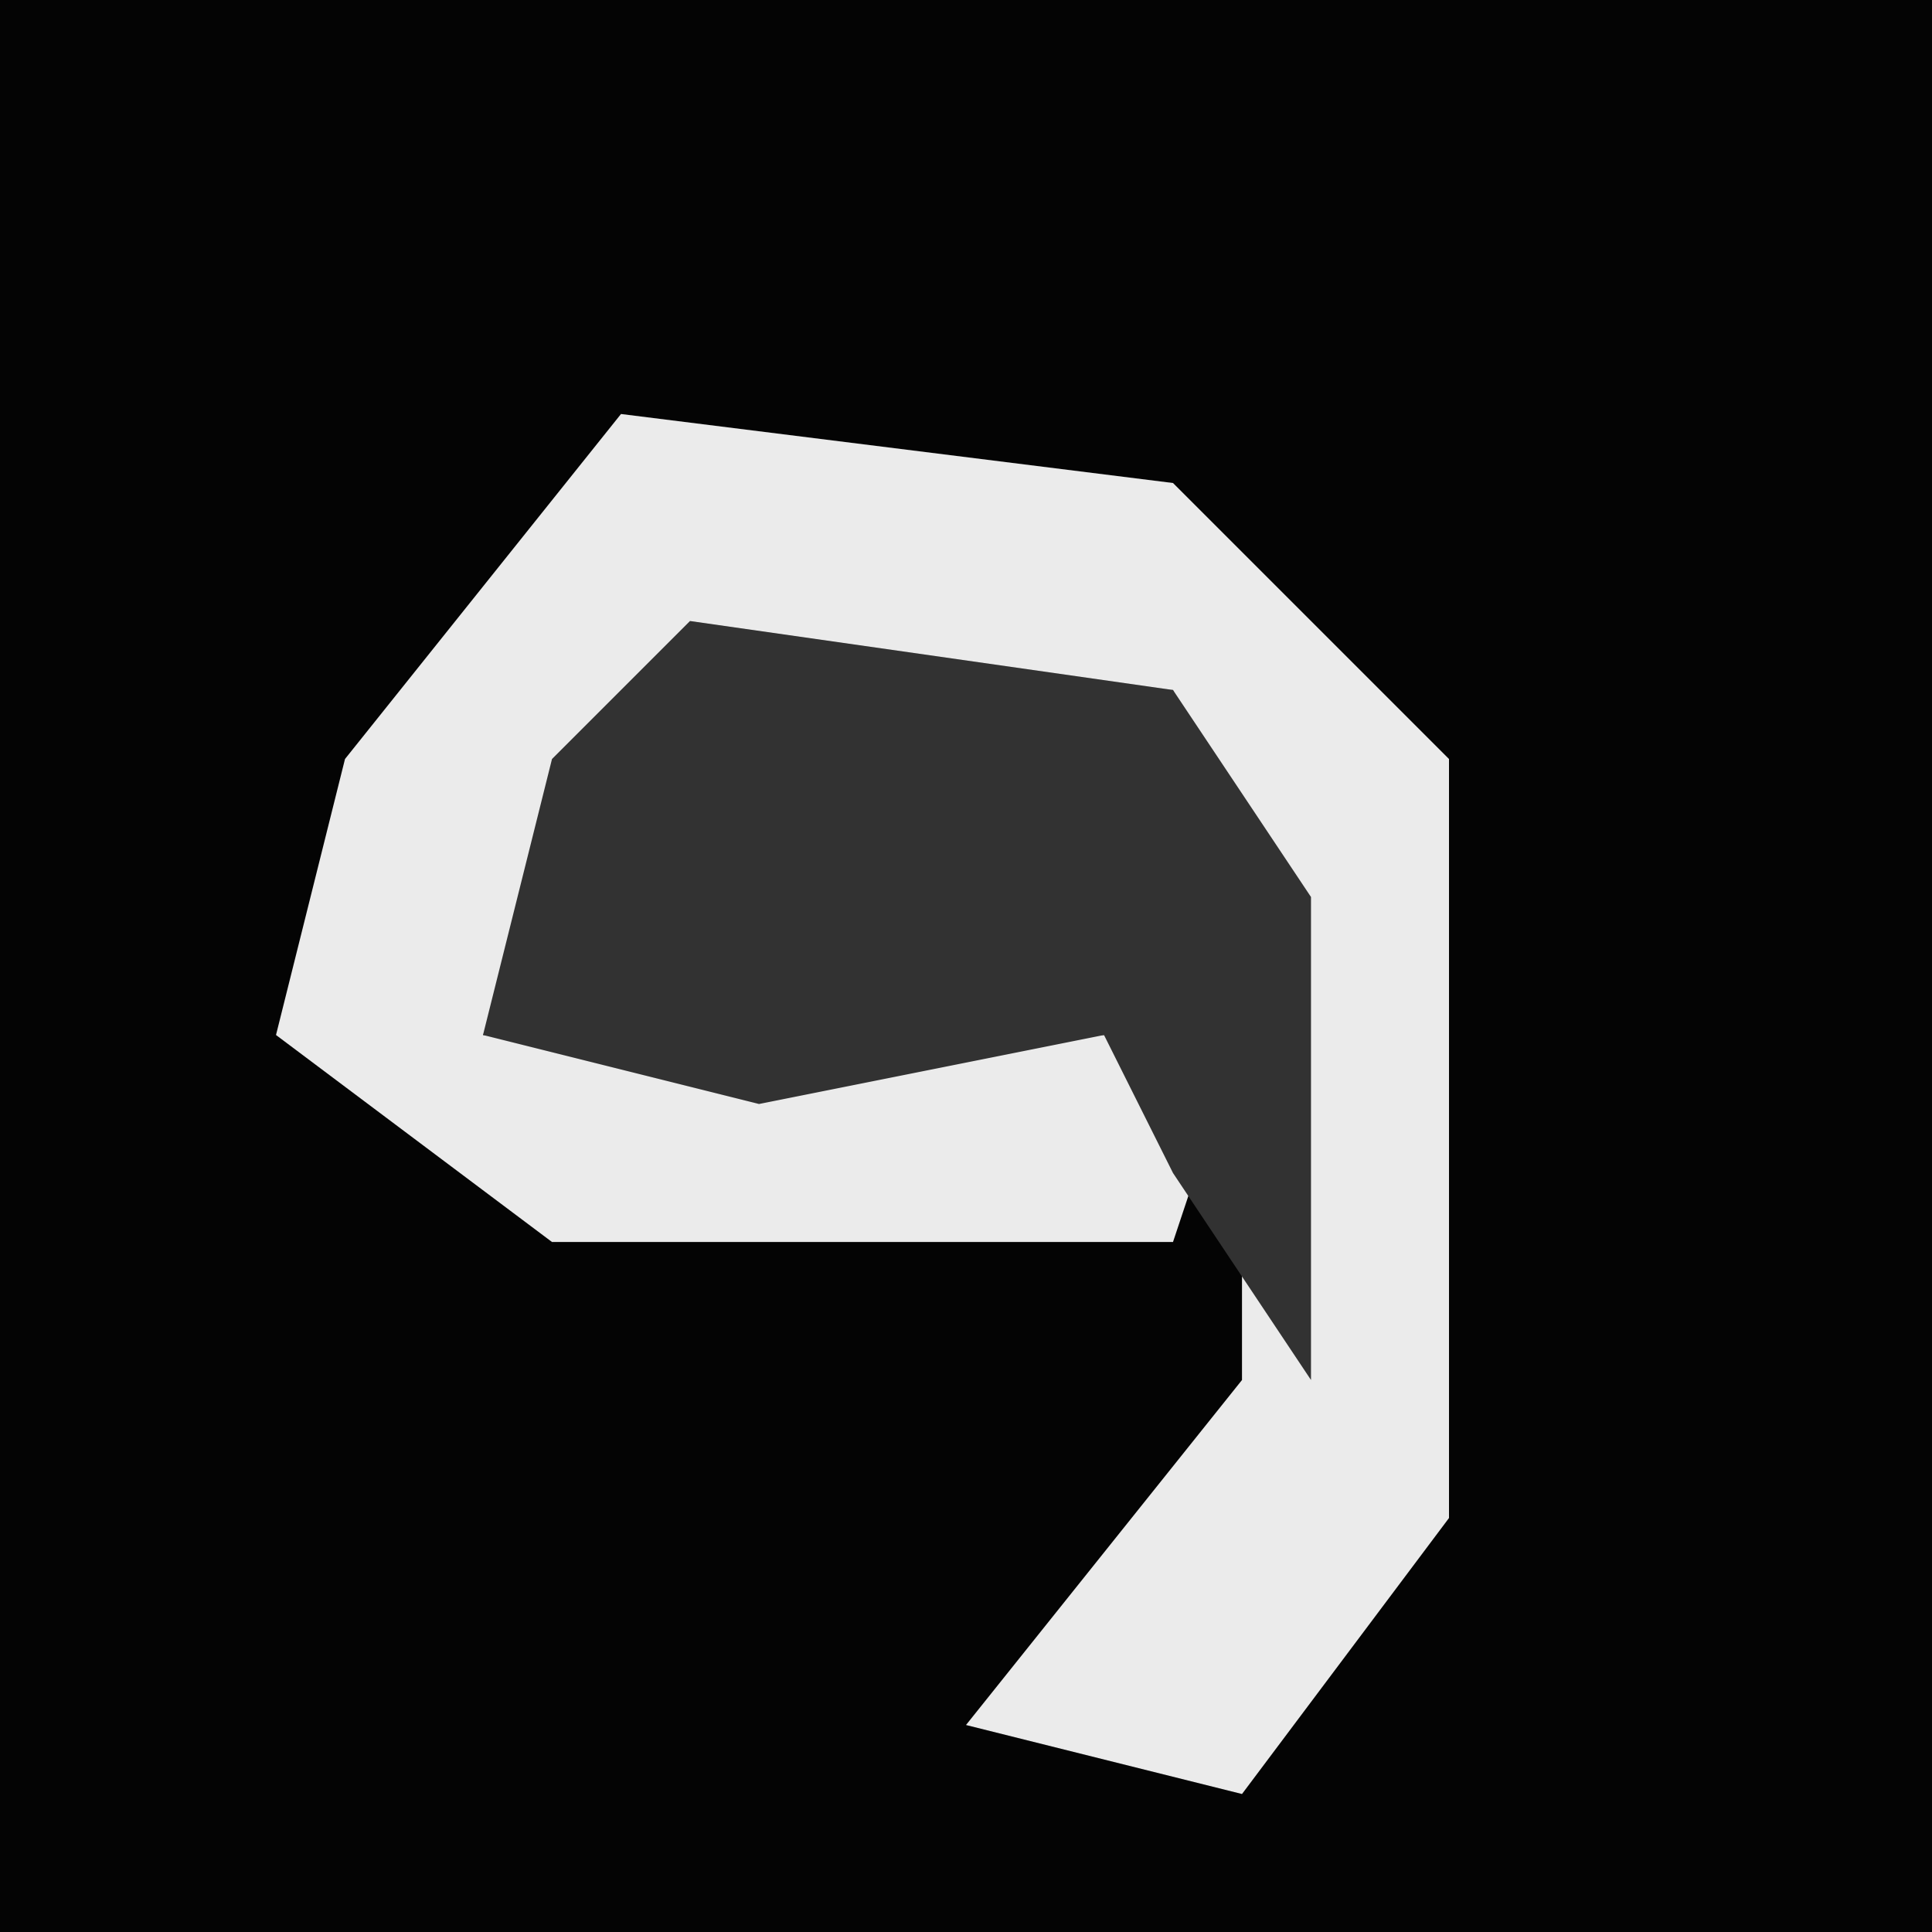 <?xml version="1.0" encoding="UTF-8"?>
<svg version="1.1" xmlns="http://www.w3.org/2000/svg" width="28" height="28">
<path d="M0,0 L28,0 L28,28 L0,28 Z " fill="#040404" transform="translate(0,0)"/>
<path d="M0,0 L8,1 L12,5 L12,16 L9,20 L5,19 L9,14 L9,7 L8,4 L1,4 L-2,9 L6,9 L9,9 L8,12 L-1,12 L-5,9 L-4,5 Z " fill="#EBEBEB" transform="translate(9,6)"/>
<path d="M0,0 L7,1 L9,4 L9,11 L7,8 L6,6 L1,7 L-3,6 L-2,2 Z " fill="#323232" transform="translate(10,9)"/>
</svg>
